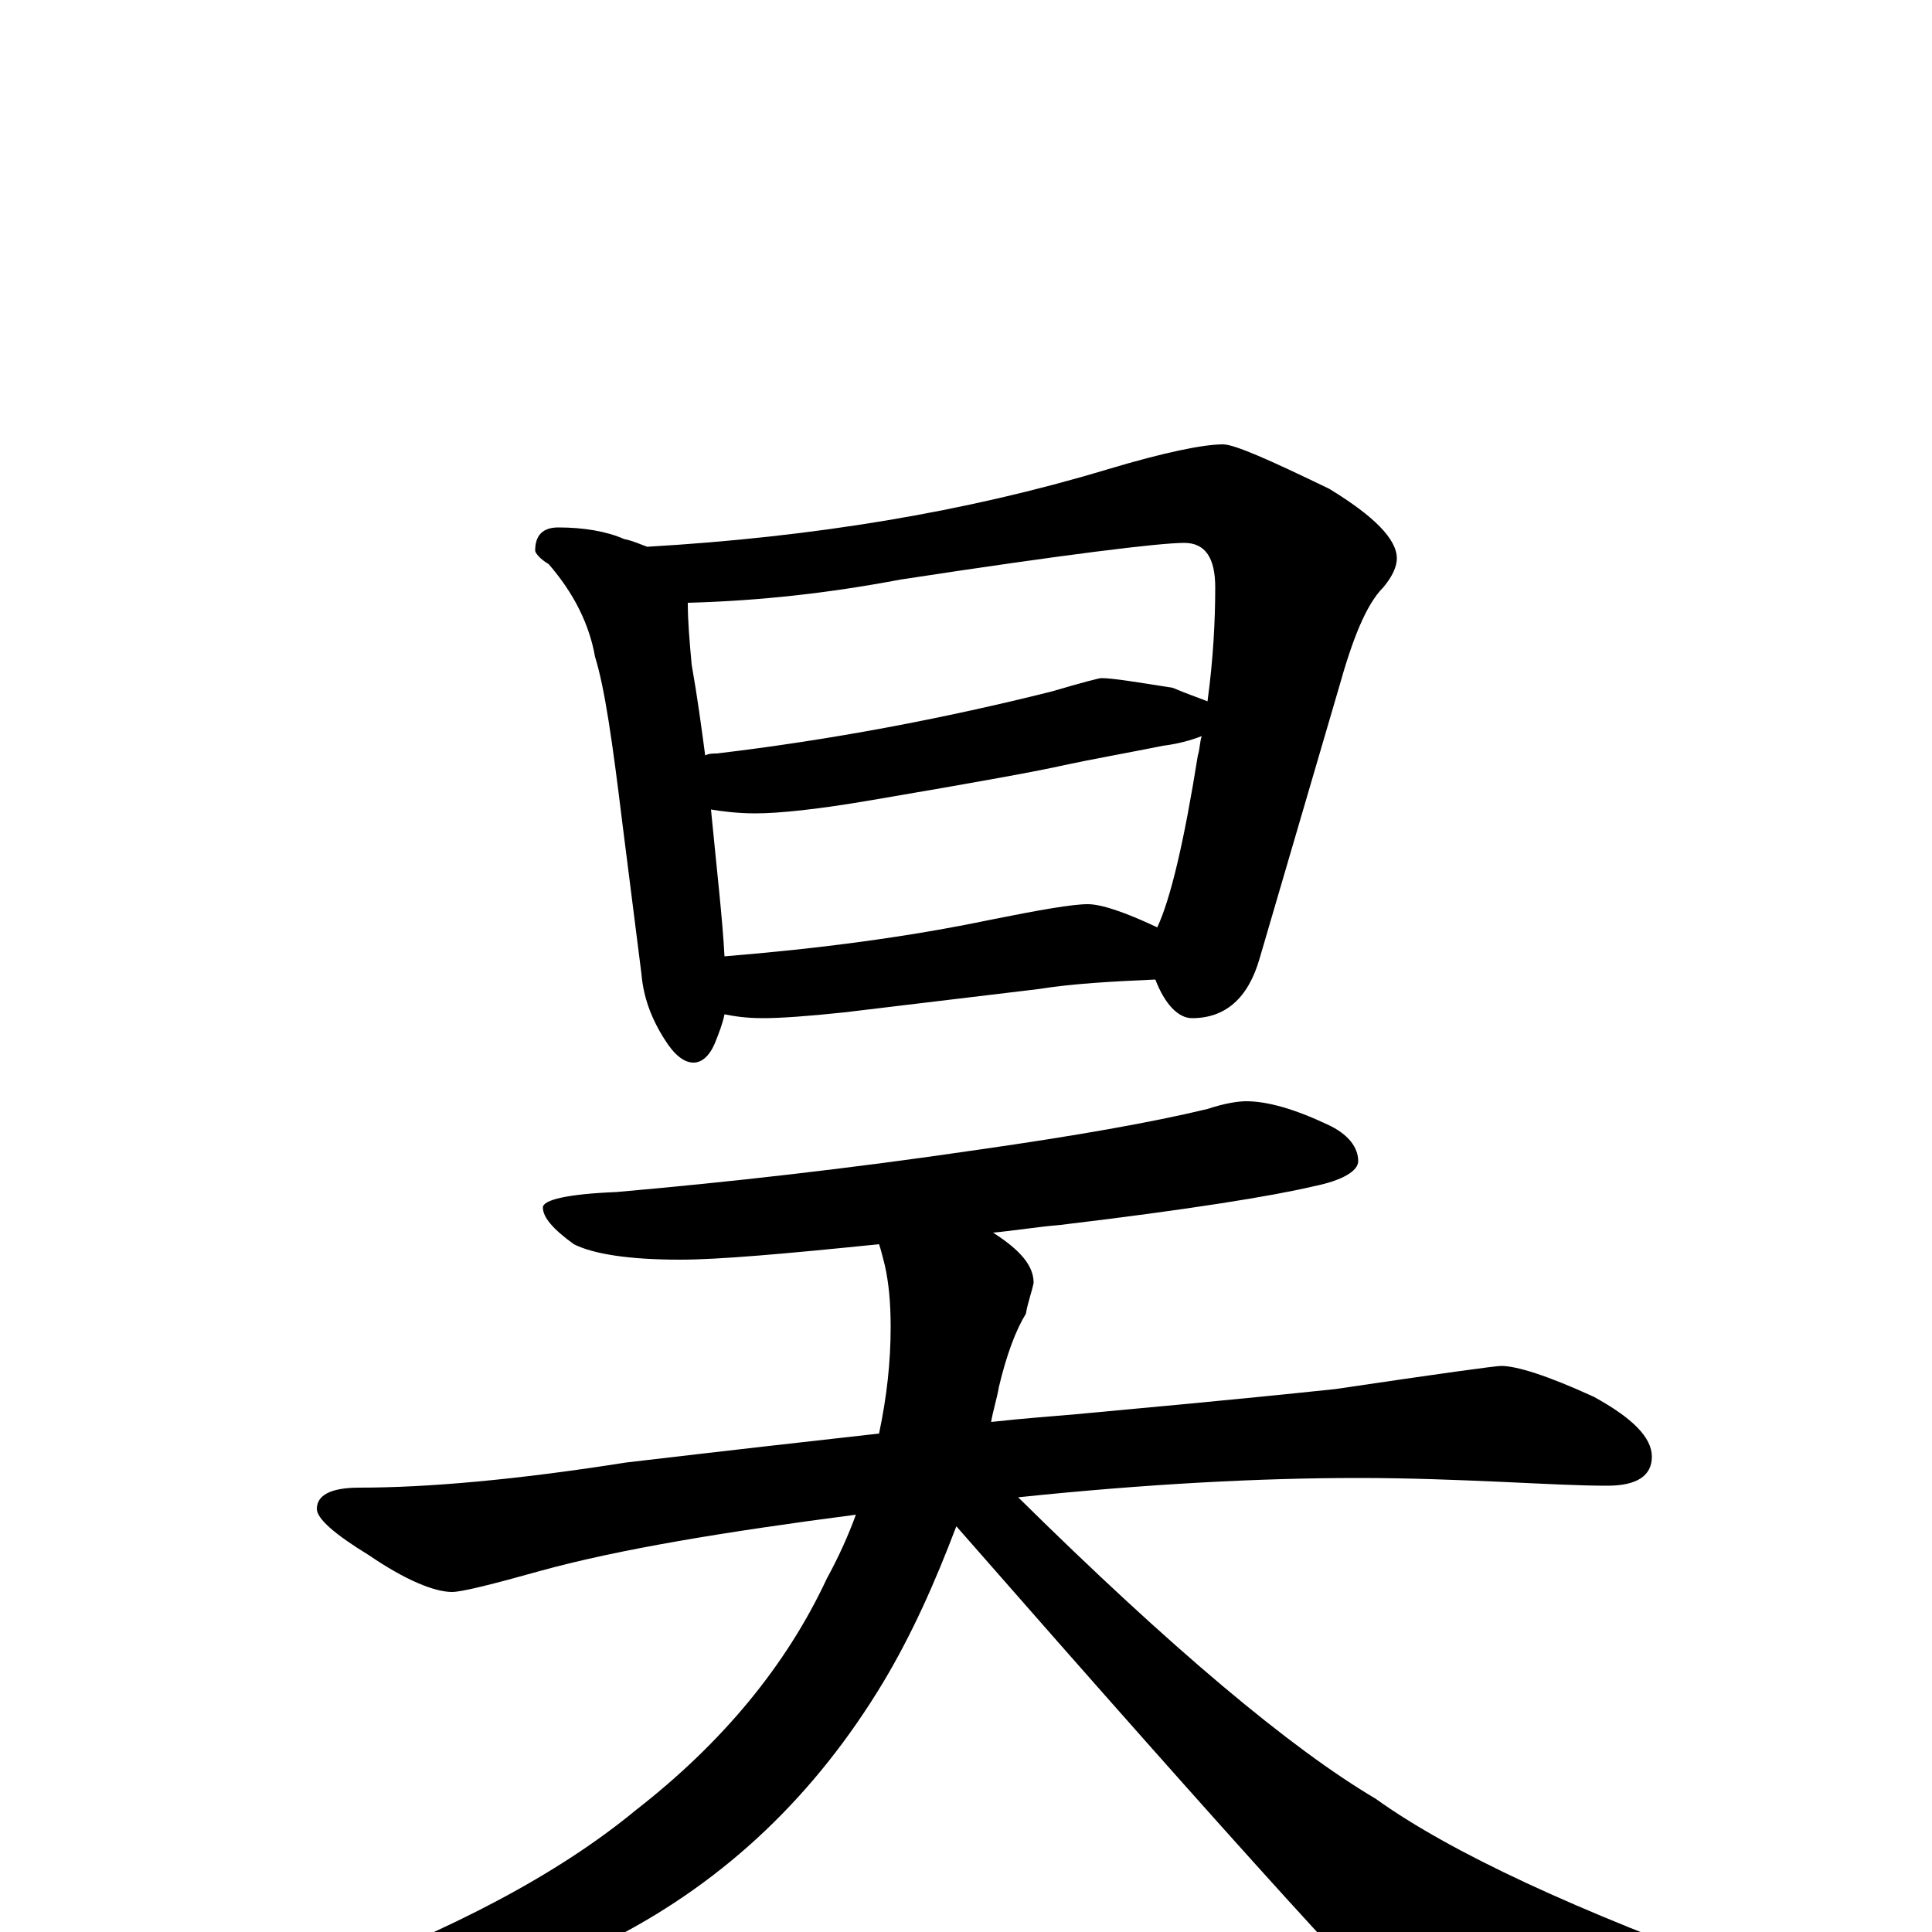 <?xml version="1.0" encoding="utf-8" ?>
<!DOCTYPE svg PUBLIC "-//W3C//DTD SVG 1.1//EN" "http://www.w3.org/Graphics/SVG/1.1/DTD/svg11.dtd">
<svg version="1.1" id="Layer_1" xmlns="http://www.w3.org/2000/svg" xmlns:xlink="http://www.w3.org/1999/xlink" x="0px" y="145px" width="1000px" height="1000px" viewBox="0 0 1000 1000" enable-background="new 0 0 1000 1000" xml:space="preserve">
<g id="Layer_1">
<path id="glyph" transform="matrix(1 0 0 -1 0 1000)" d="M289,727C302,727 314,725 323,721C328,720 332,718 335,717C421,722 500,735 573,757C603,766 623,770 633,770C639,770 657,762 688,747C711,733 723,721 723,711C723,707 721,702 716,696C707,687 700,669 693,644l-41,-140C646,483 634,473 617,473C610,473 603,480 598,493C576,492 556,491 537,488l-100,-12C418,474 404,473 395,473C386,473 380,474 375,475C374,470 372,465 370,460C367,453 363,450 359,450C354,450 349,454 344,462C337,473 333,484 332,496l-10,79C317,616 313,644 308,660C305,677 297,693 284,708C279,711 277,714 277,715C277,723 281,727 289,727M375,505C424,509 470,515 513,524C538,529 555,532 563,532C570,532 582,528 599,520C606,535 613,565 620,609C621,612 621,616 622,619C617,617 610,615 602,614C582,610 565,607 551,604C538,601 505,595 452,586C423,581 403,579 391,579C382,579 374,580 368,581C371,550 374,524 375,505M365,609C367,610 369,610 371,610C430,617 488,628 544,642C561,647 569,649 570,649C576,649 588,647 607,644C614,641 620,639 625,637C628,659 629,679 629,696C629,711 624,719 613,719C600,719 551,713 466,700C429,693 393,689 356,688C356,678 357,667 358,656C361,639 363,624 365,609M645,430C656,430 670,426 687,418C698,413 703,406 703,399C703,394 695,389 680,386C659,381 616,374 549,366C537,365 525,363 514,362C528,353 535,345 535,336C534,331 532,326 531,320C526,312 521,299 517,282C516,276 514,270 513,264C531,266 546,267 557,268C589,271 634,275 691,281C745,289 774,293 777,293C785,293 801,288 825,277C845,266 855,256 855,246C855,236 847,231 832,231C817,231 799,232 777,233C754,234 730,235 703,235C653,235 594,232 527,225C606,147 668,95 712,69C751,41 816,11 907,-22C922,-28 930,-32 930,-35C930,-40 921,-44 903,-47C862,-57 825,-62 793,-62C763,-62 743,-58 732,-51C722,-46 643,41 495,210C484,181 472,154 457,129C422,71 376,27 318,-3C260,-30 205,-43 152,-43C145,-43 141,-42 141,-39C141,-35 149,-30 164,-25C234,1 289,30 329,63C374,98 407,138 428,183C434,194 439,205 443,216C374,207 320,198 280,187C255,180 239,176 234,176C225,176 210,182 191,195C173,206 164,214 164,219C164,226 171,230 186,230C221,230 267,234 324,243C375,249 419,254 455,258C459,277 461,295 461,313C461,326 460,336 458,345C457,349 456,353 455,356C406,351 372,348 352,348C325,348 307,351 297,356C286,364 281,370 281,375C281,379 294,382 319,383C376,388 439,395 507,405C556,412 596,419 625,426C634,429 641,430 645,430z"/>
</g>
</svg>
